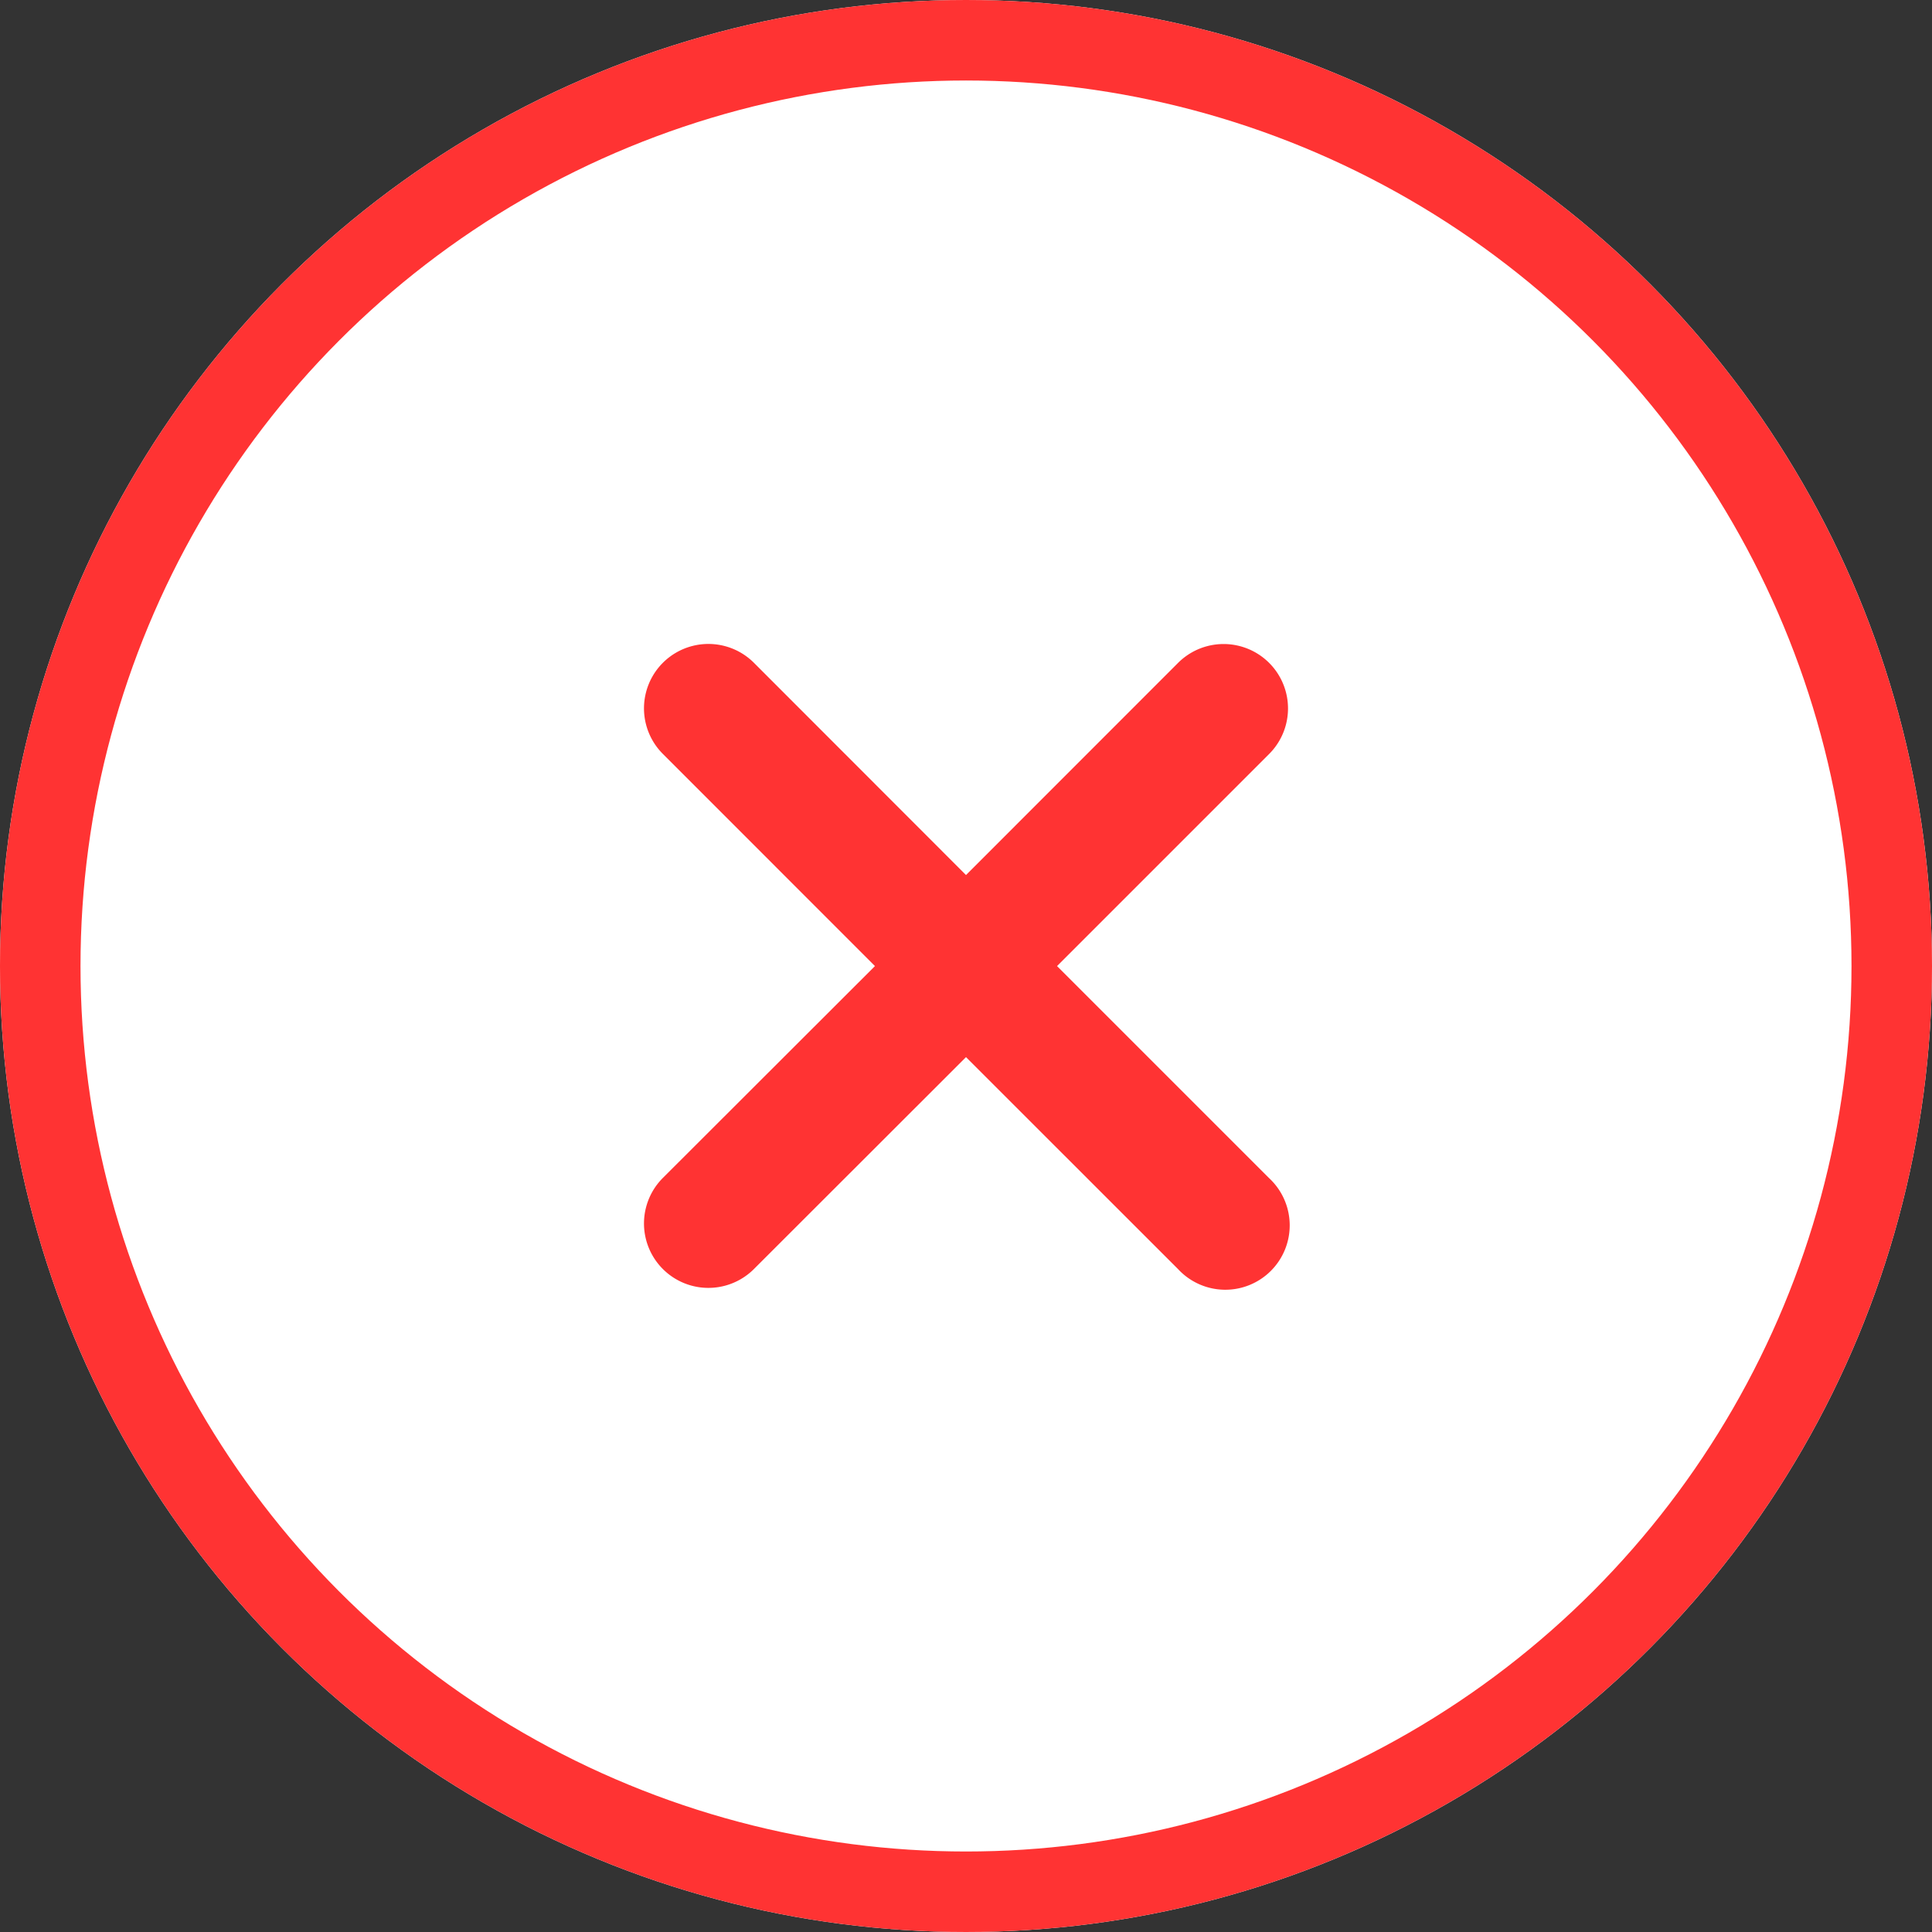 <svg xmlns="http://www.w3.org/2000/svg" width="24" height="24" viewBox="0 0 24 24">
  <rect x="0" y="0" width="24" height="24" fill="#333333" stroke="none"/>
  <g id="Group_9258" data-name="Group 9258" transform="translate(-318 -7.328)">
    <g id="Ellipse_41" data-name="Ellipse 41" transform="translate(318 7.328)" fill="#fff" stroke="#f33" stroke-width="1">
      <circle cx="12" cy="12" r="12" stroke="none"/>
      <circle cx="12" cy="12" r="11.5" fill="none"/>
    </g>
    <path id="xmark" d="M7.764,11.433a.8.8,0,1,1-1.13,1.131L4,9.931,1.366,12.563A.8.8,0,1,1,.234,11.432L2.869,8.8.234,6.164A.8.8,0,1,1,1.366,5.033L4,7.669,6.634,5.034A.8.8,0,0,1,7.766,6.165L5.131,8.8Z" transform="translate(326 10.529)" fill="#f33"/>
  </g>
</svg>
